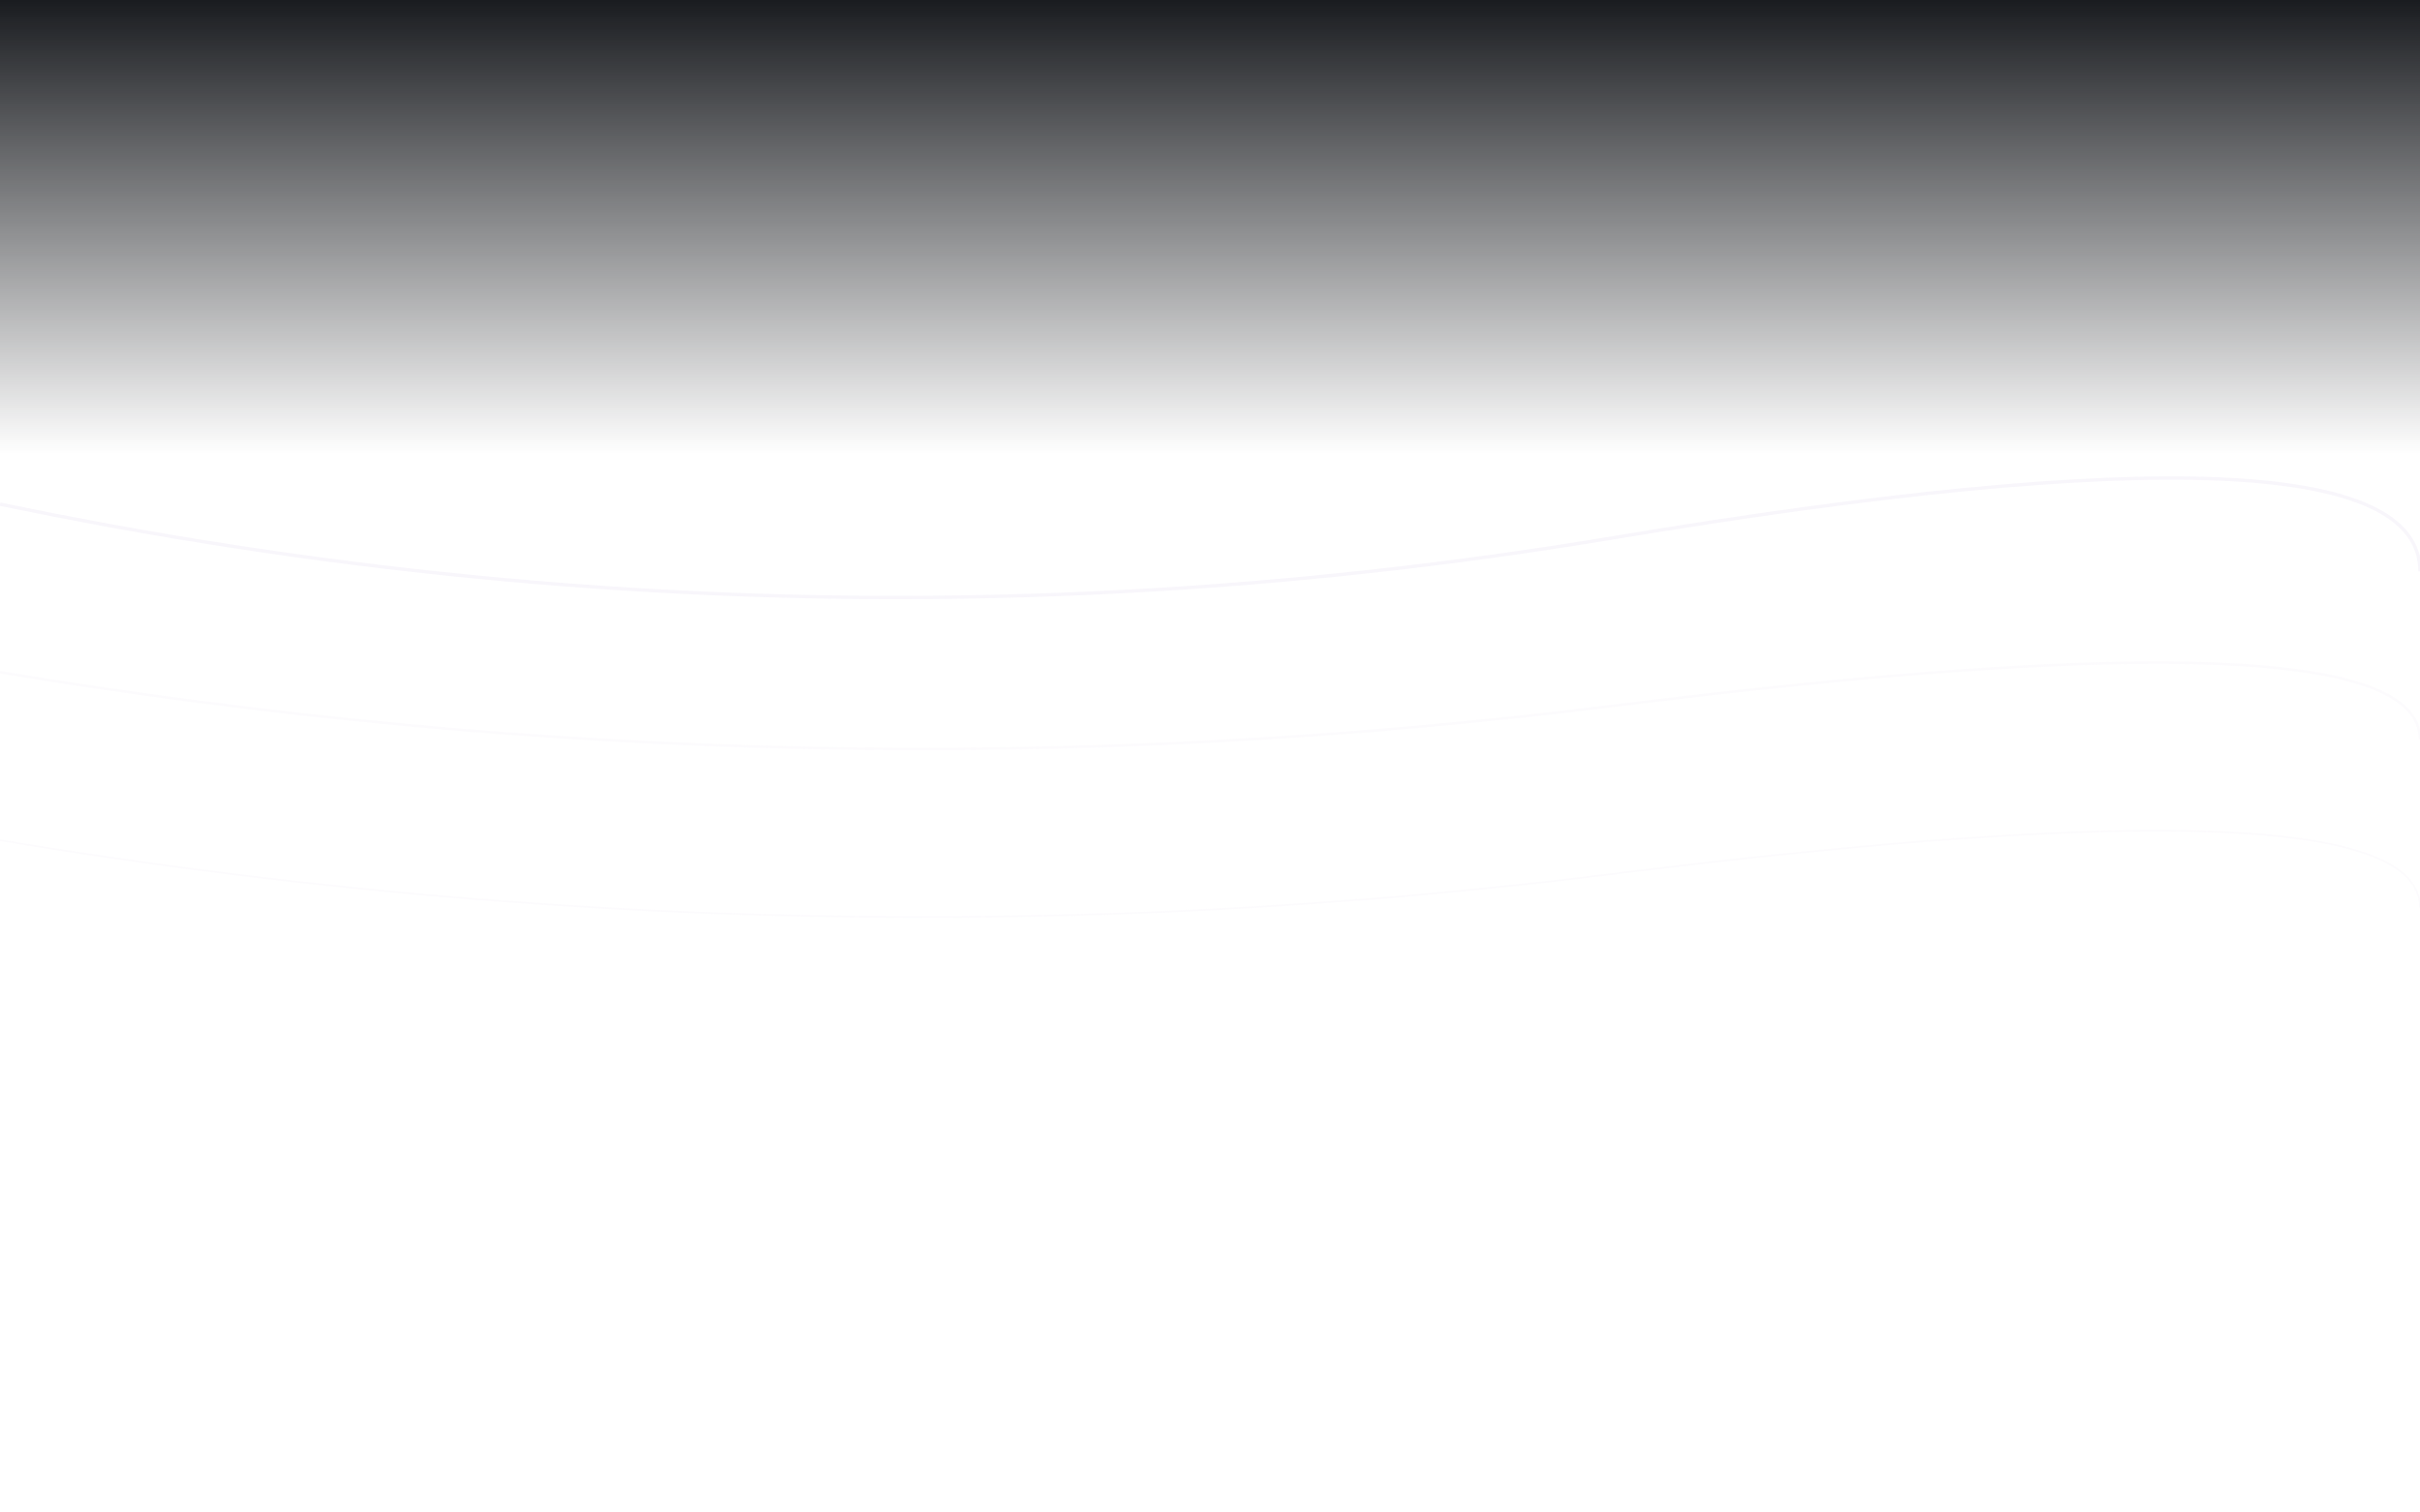 <svg xmlns="http://www.w3.org/2000/svg" viewBox="0 0 1440 900" preserveAspectRatio="none">
  <defs>
    <linearGradient id="aboutGradient" x1="0%" y1="0%" x2="100%" y2="100%">
      <stop offset="0%" stop-color="#6c63ff" />
      <stop offset="100%" stop-color="#ff6b6b" />
    </linearGradient>
    <linearGradient id="fadeTop" x1="0" y1="0" x2="0" y2="30%">
      <stop offset="0%" stop-color="#1a1c20" stop-opacity="1" />
      <stop offset="100%" stop-color="#1a1c20" stop-opacity="0" />
    </linearGradient>
  </defs>

  <!-- Top fade -->
  <rect width="100%" height="100%" fill="url(#fadeTop)" />

  <!-- Subtle wave patterns -->
  <path d="M0 300 Q480 400 960 320 T1440 340" fill="none" stroke="#b6a9d9" stroke-opacity="0.1" stroke-width="2" />
  <path d="M0 400 Q480 480 960 420 T1440 440" fill="none" stroke="#b6a9d9" stroke-opacity="0.05" stroke-width="1.5" />
  <path d="M0 500 Q480 580 960 520 T1440 540" fill="none" stroke="#b6a9d9" stroke-opacity="0.05" stroke-width="1" />
</svg>
